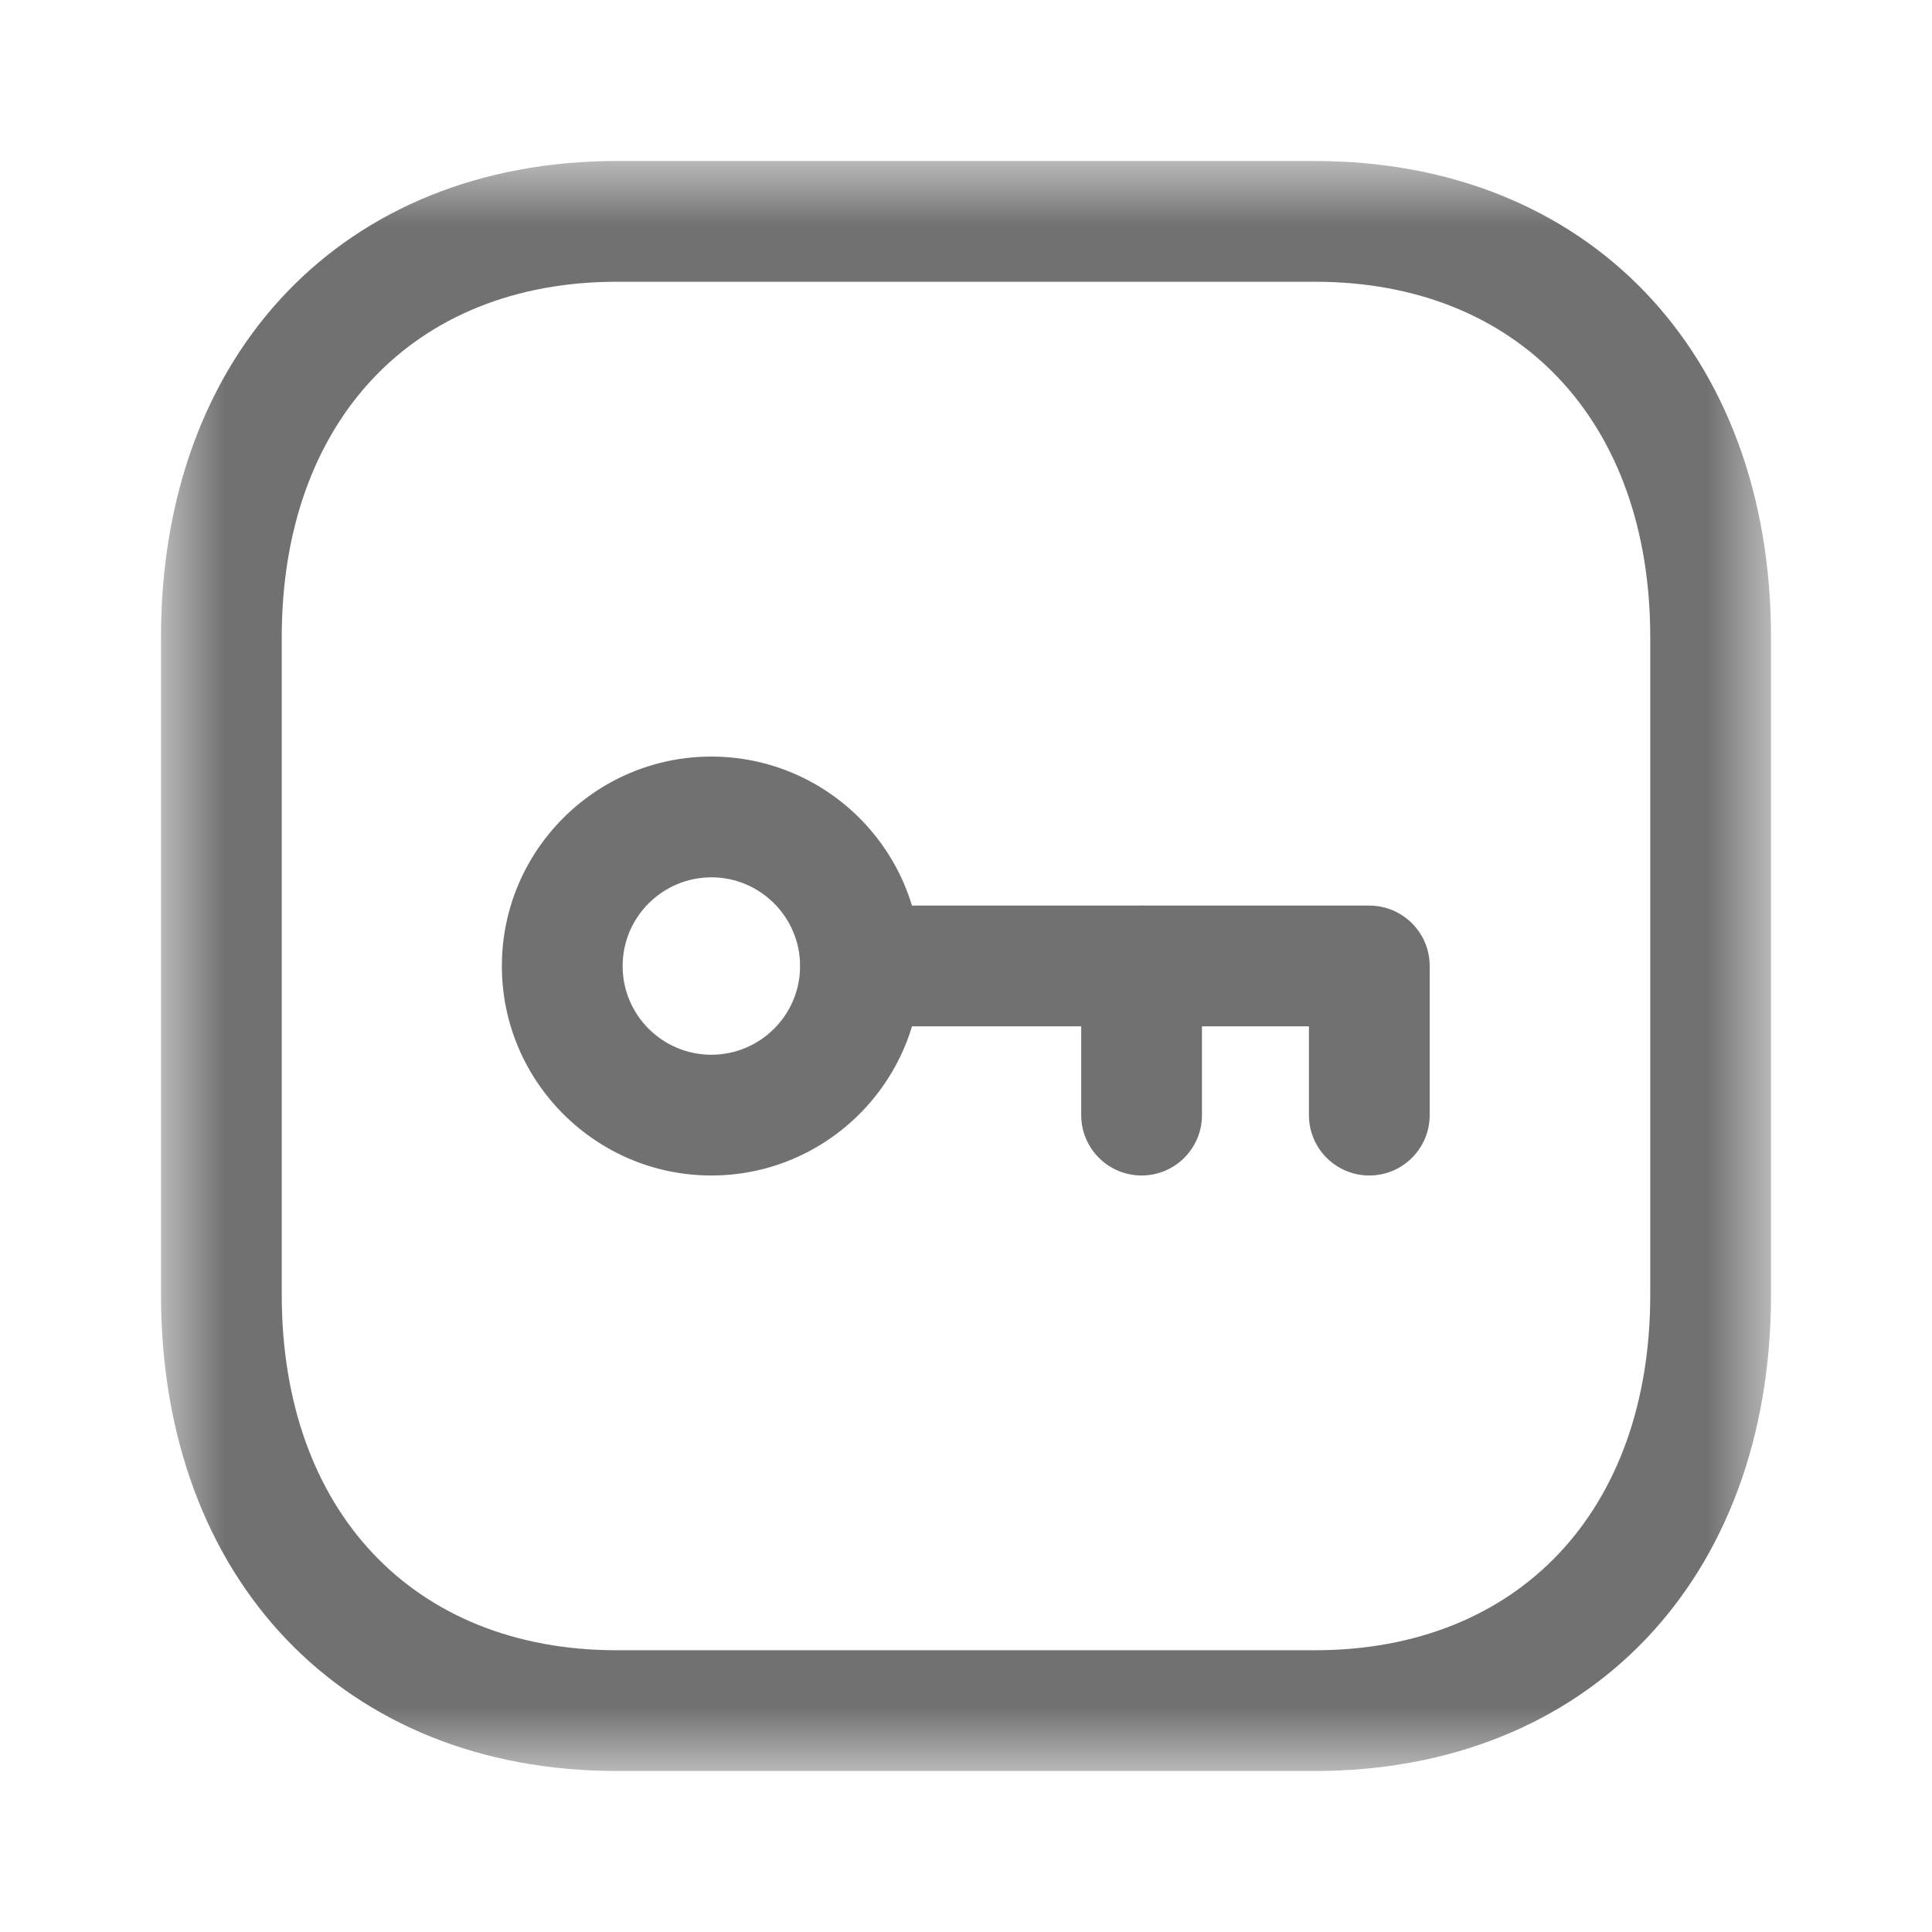 <svg width="30" height="30" viewBox="0 0 30 30" fill="none" xmlns="http://www.w3.org/2000/svg">
<mask id="mask0_205_2164" style="mask-type:luminance" maskUnits="userSpaceOnUse" x="2" y="2" width="26" height="26">
<path fill-rule="evenodd" clip-rule="evenodd" d="M2.5 2.5H27.5V27.5H2.5V2.5Z" fill="white"/>
</mask>
<g mask="url(#mask0_205_2164)">
<path fill-rule="evenodd" clip-rule="evenodd" d="M9.58 4.375C6.419 4.375 4.375 6.541 4.375 9.895V20.105C4.375 23.459 6.419 25.625 9.58 25.625H20.415C23.58 25.625 25.625 23.459 25.625 20.105V9.895C25.625 6.541 23.58 4.375 20.418 4.375H9.58ZM20.415 27.5H9.58C5.345 27.5 2.5 24.527 2.5 20.105V9.895C2.5 5.473 5.345 2.5 9.58 2.5H20.418C24.654 2.5 27.5 5.473 27.5 9.895V20.105C27.5 24.527 24.654 27.5 20.415 27.5V27.5Z" fill="#727171"/>
</g>
<path fill-rule="evenodd" clip-rule="evenodd" d="M11.049 13.623C10.286 13.623 9.668 14.241 9.668 15.001C9.668 15.761 10.286 16.378 11.046 16.378C11.805 16.378 12.424 15.761 12.424 15.001C12.424 14.242 11.806 13.624 11.049 13.623M11.046 18.253C9.252 18.253 7.793 16.793 7.793 15.001C7.793 13.207 9.252 11.748 11.046 11.748C12.842 11.749 14.299 13.208 14.299 15.001C14.299 16.793 12.84 18.253 11.046 18.253" fill="#727171"/>
<path fill-rule="evenodd" clip-rule="evenodd" d="M21.262 18.253C20.745 18.253 20.325 17.833 20.325 17.316V15.937H13.365C12.847 15.937 12.427 15.518 12.427 14.999C12.427 14.482 12.847 14.062 13.365 14.062H21.262C21.78 14.062 22.2 14.482 22.2 14.999V17.316C22.2 17.833 21.78 18.253 21.262 18.253" fill="#727171"/>
<path fill-rule="evenodd" clip-rule="evenodd" d="M17.727 18.253C17.209 18.253 16.789 17.833 16.789 17.316V14.999C16.789 14.482 17.209 14.062 17.727 14.062C18.244 14.062 18.664 14.482 18.664 14.999V17.316C18.664 17.833 18.244 18.253 17.727 18.253" fill="#727171"/>
</svg>
